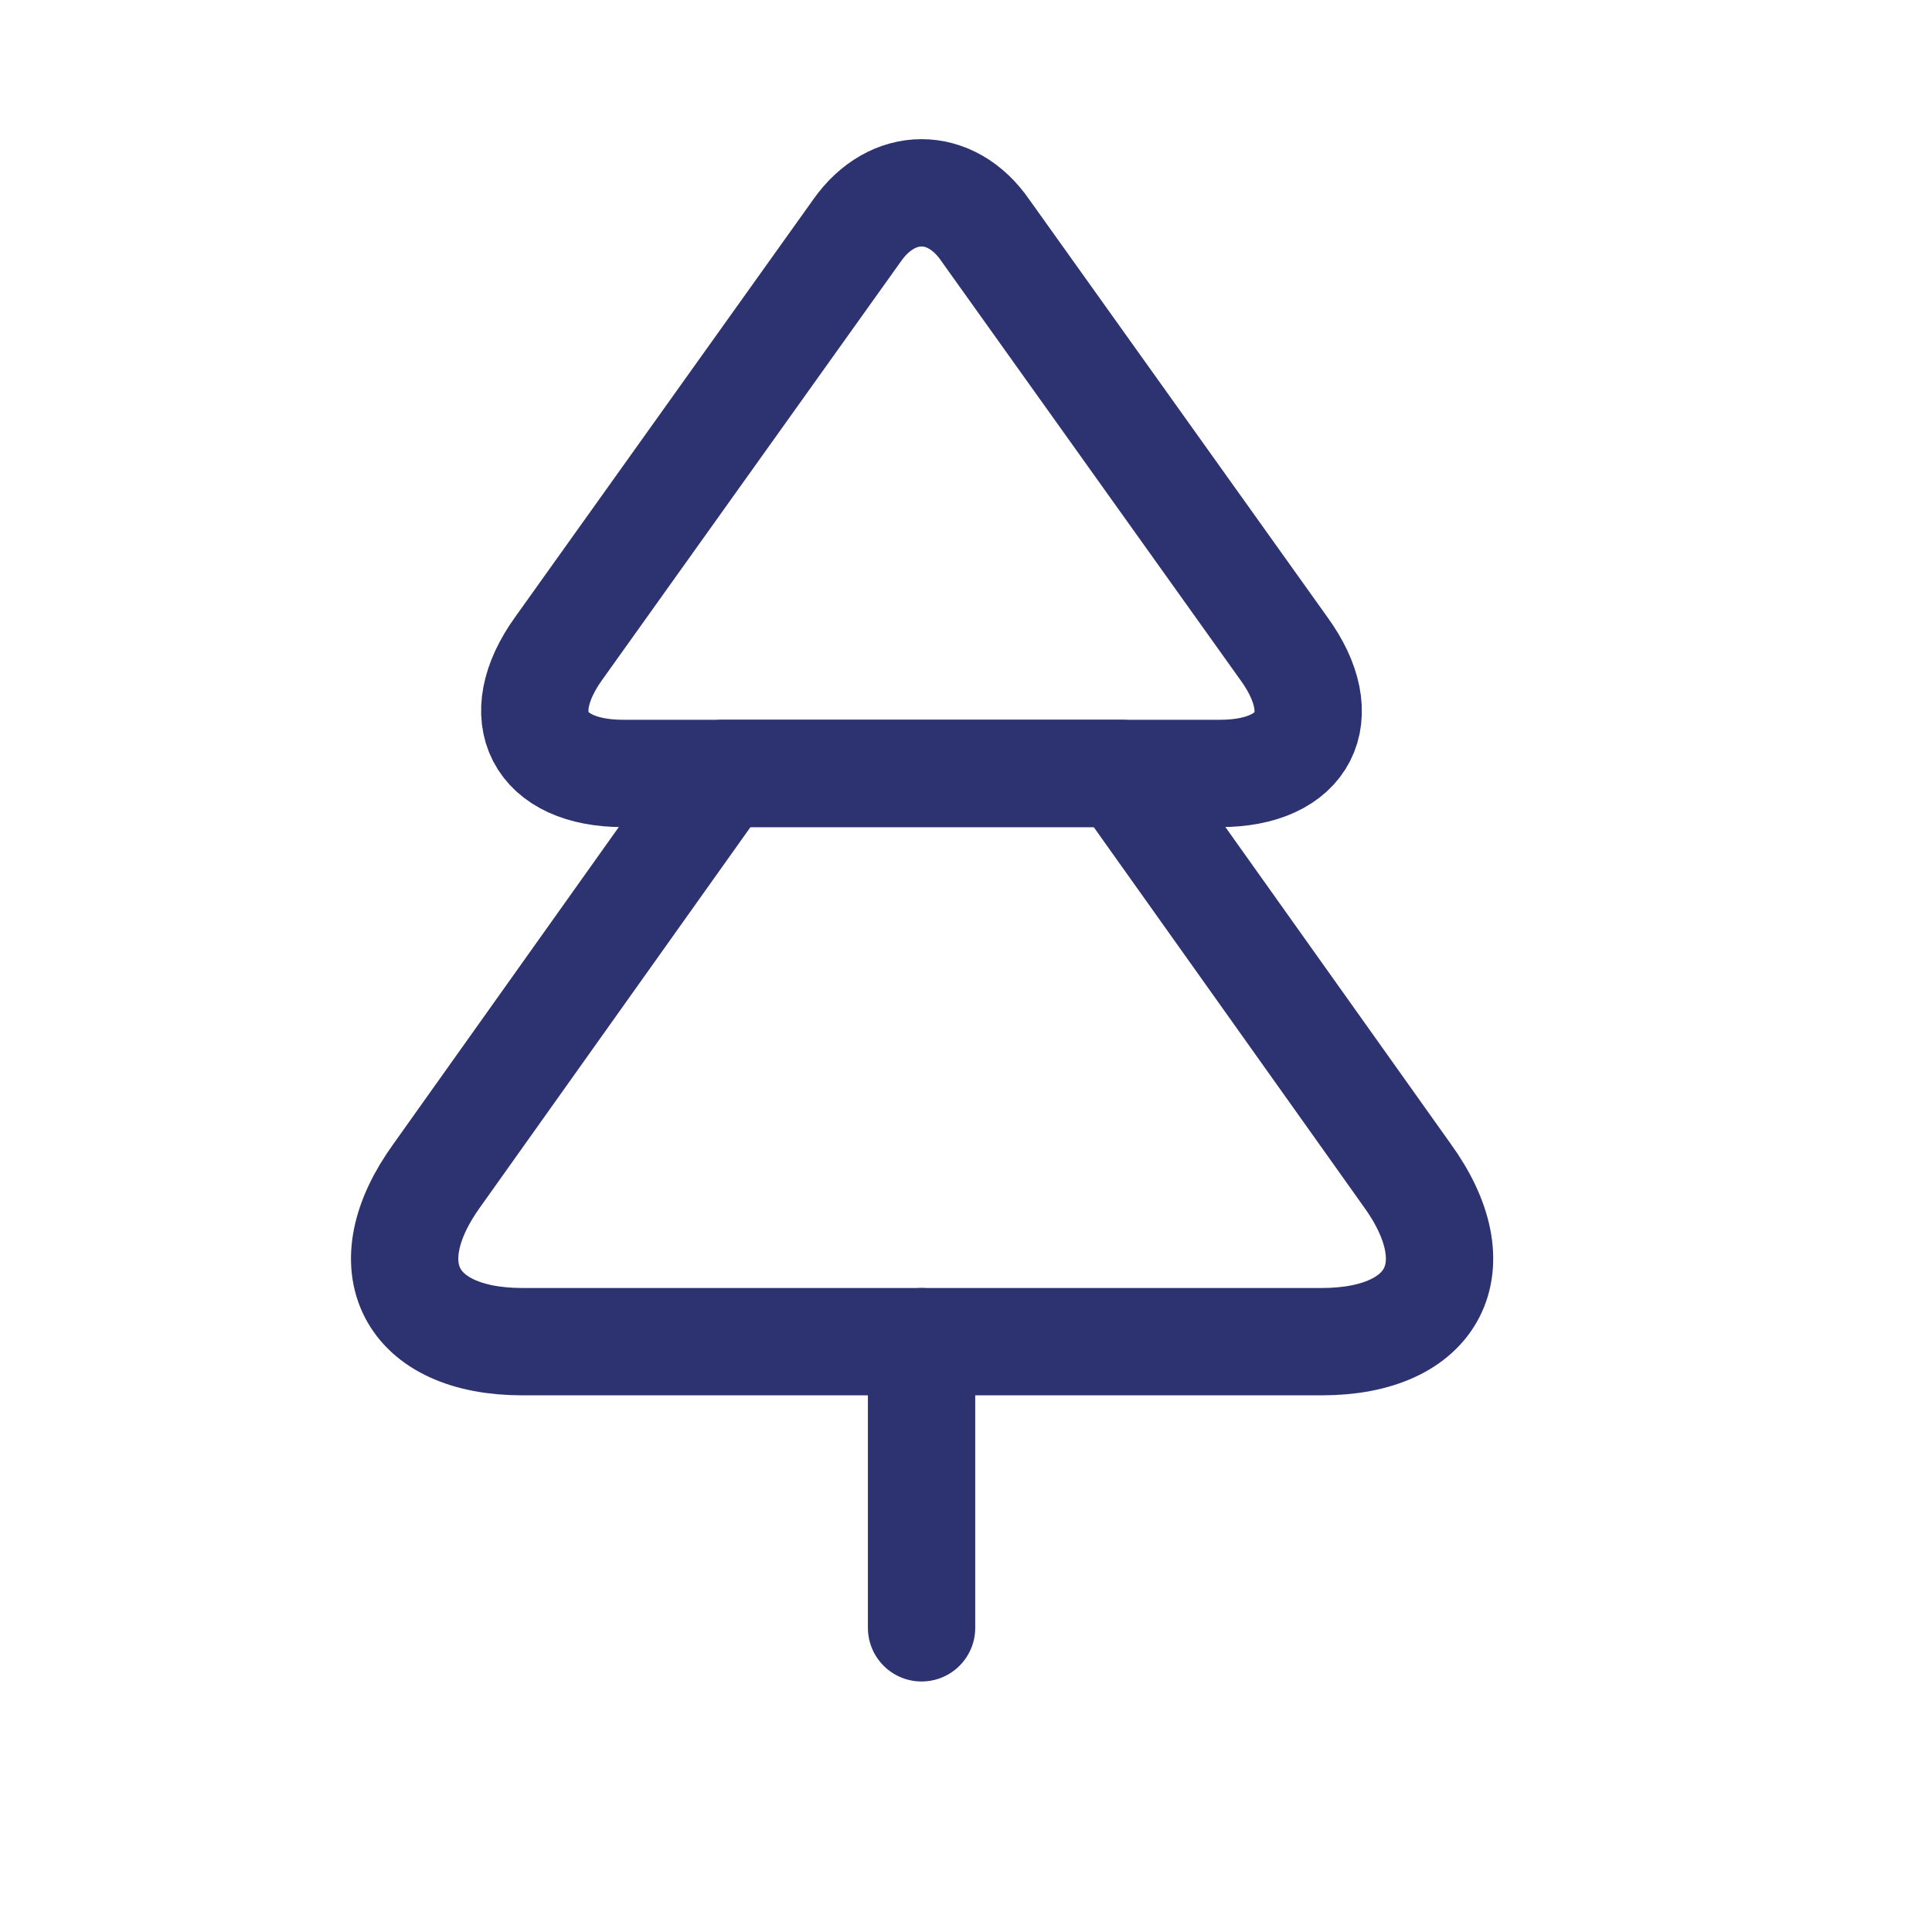 <svg width="9" height="9" viewBox="0 0 9 9" fill="none" xmlns="http://www.w3.org/2000/svg">
<path d="M5.683 3.603H2.903C2.51 3.603 2.373 3.34 2.603 3.02L3.993 1.073C4.157 0.84 4.43 0.84 4.59 1.073L5.98 3.02C6.213 3.34 6.077 3.603 5.683 3.603Z" stroke="#2D3370" stroke-width="0.5" stroke-linecap="round" stroke-linejoin="round"/>
<path d="M6.157 6.25H2.434C1.907 6.25 1.727 5.9 2.037 5.473L3.367 3.603H5.224L6.554 5.473C6.864 5.9 6.684 6.25 6.157 6.25Z" stroke="#2D3370" stroke-width="0.5" stroke-linecap="round" stroke-linejoin="round"/>
<path d="M4.293 7.583V6.25" stroke="#2D3370" stroke-width="0.5" stroke-linecap="round" stroke-linejoin="round"/>
</svg>
